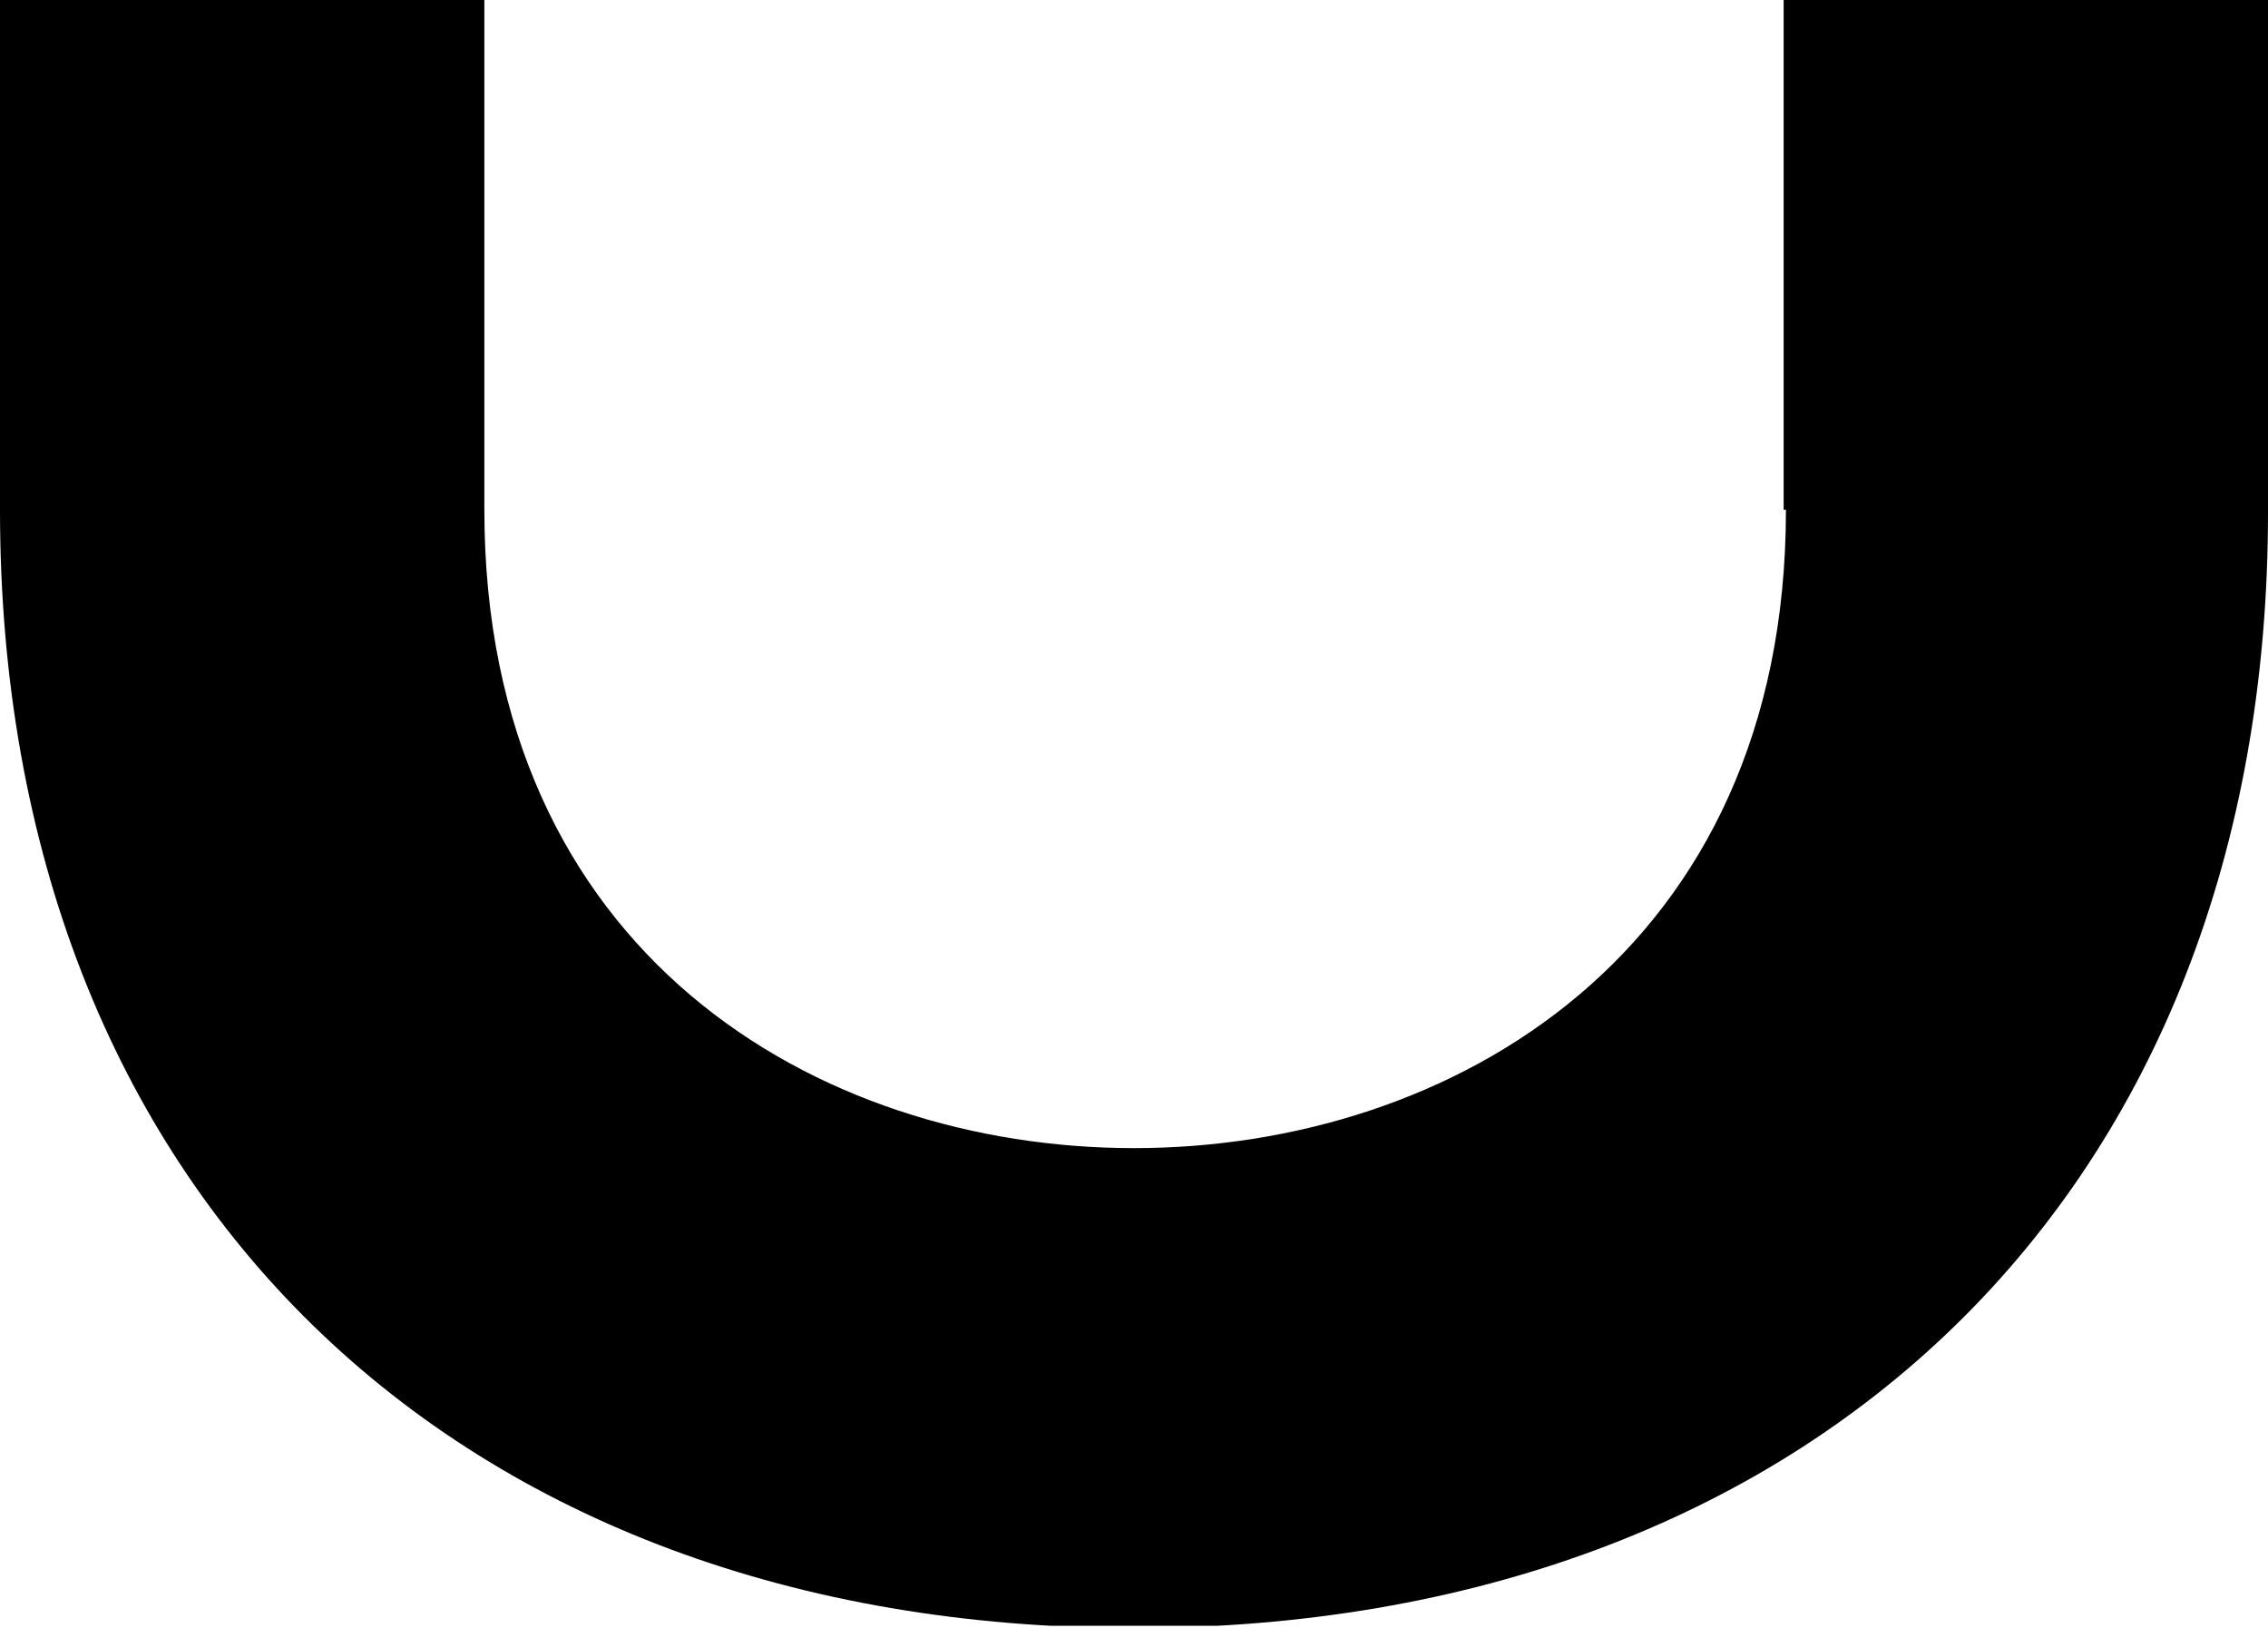 <?xml version="1.0" encoding="utf-8"?>
<!-- Generator: Adobe Illustrator 23.0.1, SVG Export Plug-In . SVG Version: 6.00 Build 0)  -->
<svg version="1.1" id="Ebene_1" xmlns="http://www.w3.org/2000/svg" xmlns:xlink="http://www.w3.org/1999/xlink" x="0px" y="0px"
	 viewBox="0 0 98.8 70.9" style="enable-background:new 0 0 98.8 70.9;" xml:space="preserve">
<style type="text/css">
	.st0{clip-path:url(#SVGID_2_);}
</style>
<g>
	<defs>
		<rect id="SVGID_1_" y="-70.9" width="98.8" height="141.7"/>
	</defs>
	<clipPath id="SVGID_2_">
		<use xlink:href="#SVGID_1_"  style="overflow:visible;"/>
	</clipPath>
	<path class="st0" d="M0,22.2C0,52,19.9,70.9,49.4,70.9c29.5,0,49.4-18.9,49.4-48.6v-44.5c0-29.7-19.9-48.6-49.4-48.6
		C19.9-70.9,0-52,0-22.2V22.2z M77.8,22.2C77.8,41.5,63.2,50,49.4,50s-28.3-8.5-28.3-27.8v-44.5C21.1-41.5,35.6-50,49.4-50
		s28.3,8.5,28.3,27.8V22.2z"/>
</g>
</svg>
